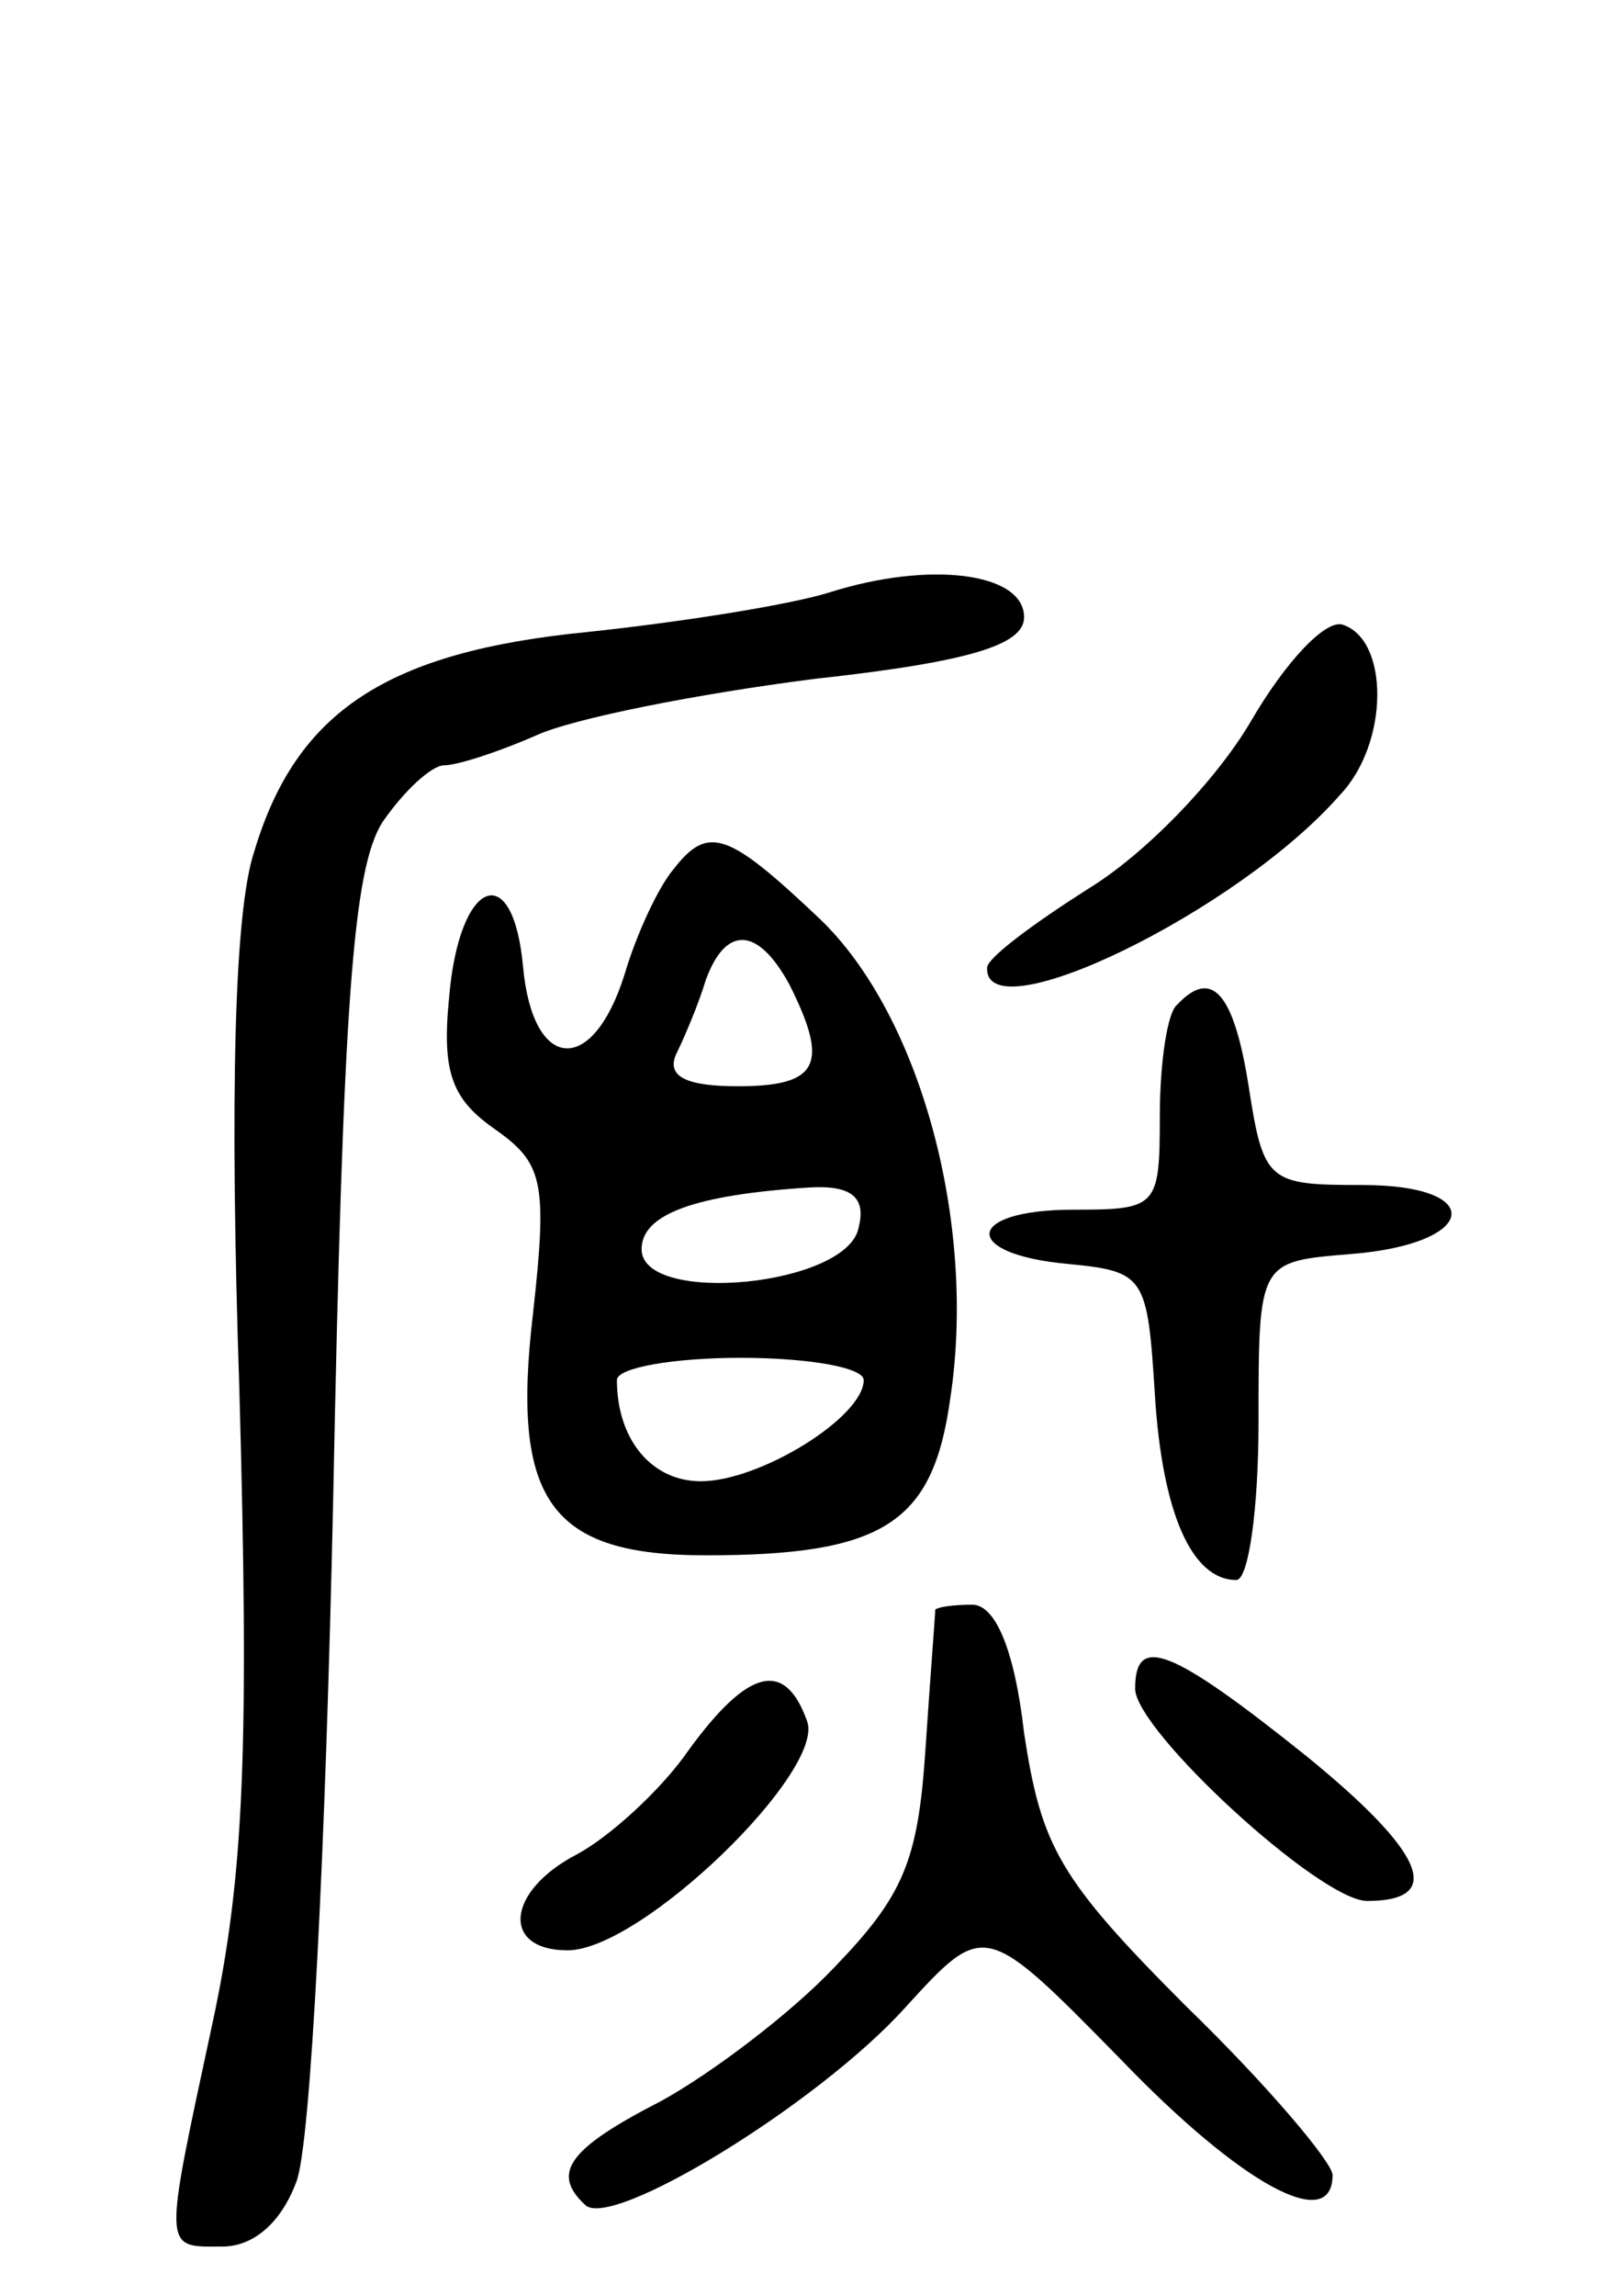 <svg version="1.0" xmlns="http://www.w3.org/2000/svg"
 width="65pt" height="93pt" viewBox="0 0 65 93"
 preserveAspectRatio="xMidYMid meet">
<g transform="translate(0,93) scale(0.1,-0.1)"
fill="#000000" stroke="none">
<path d="M336 690 c-16 -5 -60 -12 -98 -16 -81 -8 -118 -32 -135 -89 -8 -24
-10 -98 -6 -218 4 -145 2 -197 -11 -257 -20 -93 -20 -90 4 -90 13 0 24 10 30
26 6 14 12 138 15 276 4 202 8 256 20 275 9 13 20 23 25 23 5 0 21 5 37 12 15
7 66 17 113 23 64 7 85 14 85 25 0 18 -38 23 -79 10z"/>
<path d="M507 638 c-14 -24 -43 -54 -66 -68 -22 -14 -41 -28 -41 -32 -1 -27
102 23 143 70 20 21 20 63 1 69 -7 2 -23 -15 -37 -39z"/>
<path d="M273 578 c-6 -7 -15 -26 -20 -43 -13 -41 -37 -39 -41 3 -4 45 -26 36
-30 -12 -3 -30 1 -41 18 -53 20 -14 22 -21 16 -75 -9 -76 7 -98 70 -98 72 0
92 13 99 63 11 71 -12 156 -53 195 -37 35 -45 38 -59 20z m47 -47 c16 -32 12
-41 -21 -41 -21 0 -29 4 -25 13 3 6 9 20 12 30 8 22 21 22 34 -2z m28 -98 c-4
-24 -88 -32 -88 -9 0 14 21 22 68 25 17 1 23 -4 20 -16z m2 -62 c0 -15 -42
-41 -66 -41 -20 0 -34 17 -34 41 0 5 23 9 50 9 28 0 50 -4 50 -9z"/>
<path d="M477 523 c-4 -3 -7 -24 -7 -45 0 -37 -1 -38 -35 -38 -44 0 -46 -18
-2 -22 31 -3 32 -5 35 -53 3 -48 15 -75 33 -75 5 0 9 29 9 64 0 65 0 65 37 68
52 4 56 28 5 28 -38 0 -40 1 -46 40 -6 38 -15 48 -29 33z"/>
<path d="M379 278 c0 -2 -2 -27 -4 -57 -3 -45 -9 -59 -37 -88 -18 -19 -50 -43
-70 -54 -37 -19 -45 -29 -31 -42 10 -11 95 41 130 80 32 35 32 35 87 -21 49
-51 86 -71 86 -47 0 5 -26 36 -59 68 -52 52 -59 65 -66 111 -4 35 -12 52 -21
52 -8 0 -14 -1 -15 -2z"/>
<path d="M460 246 c0 -17 75 -86 94 -86 32 0 23 20 -25 59 -55 44 -69 49 -69
27z"/>
<path d="M279 221 c-11 -16 -32 -35 -45 -42 -29 -15 -31 -39 -4 -39 30 0 105
73 97 93 -9 25 -24 21 -48 -12z"/>
</g>
</svg>
